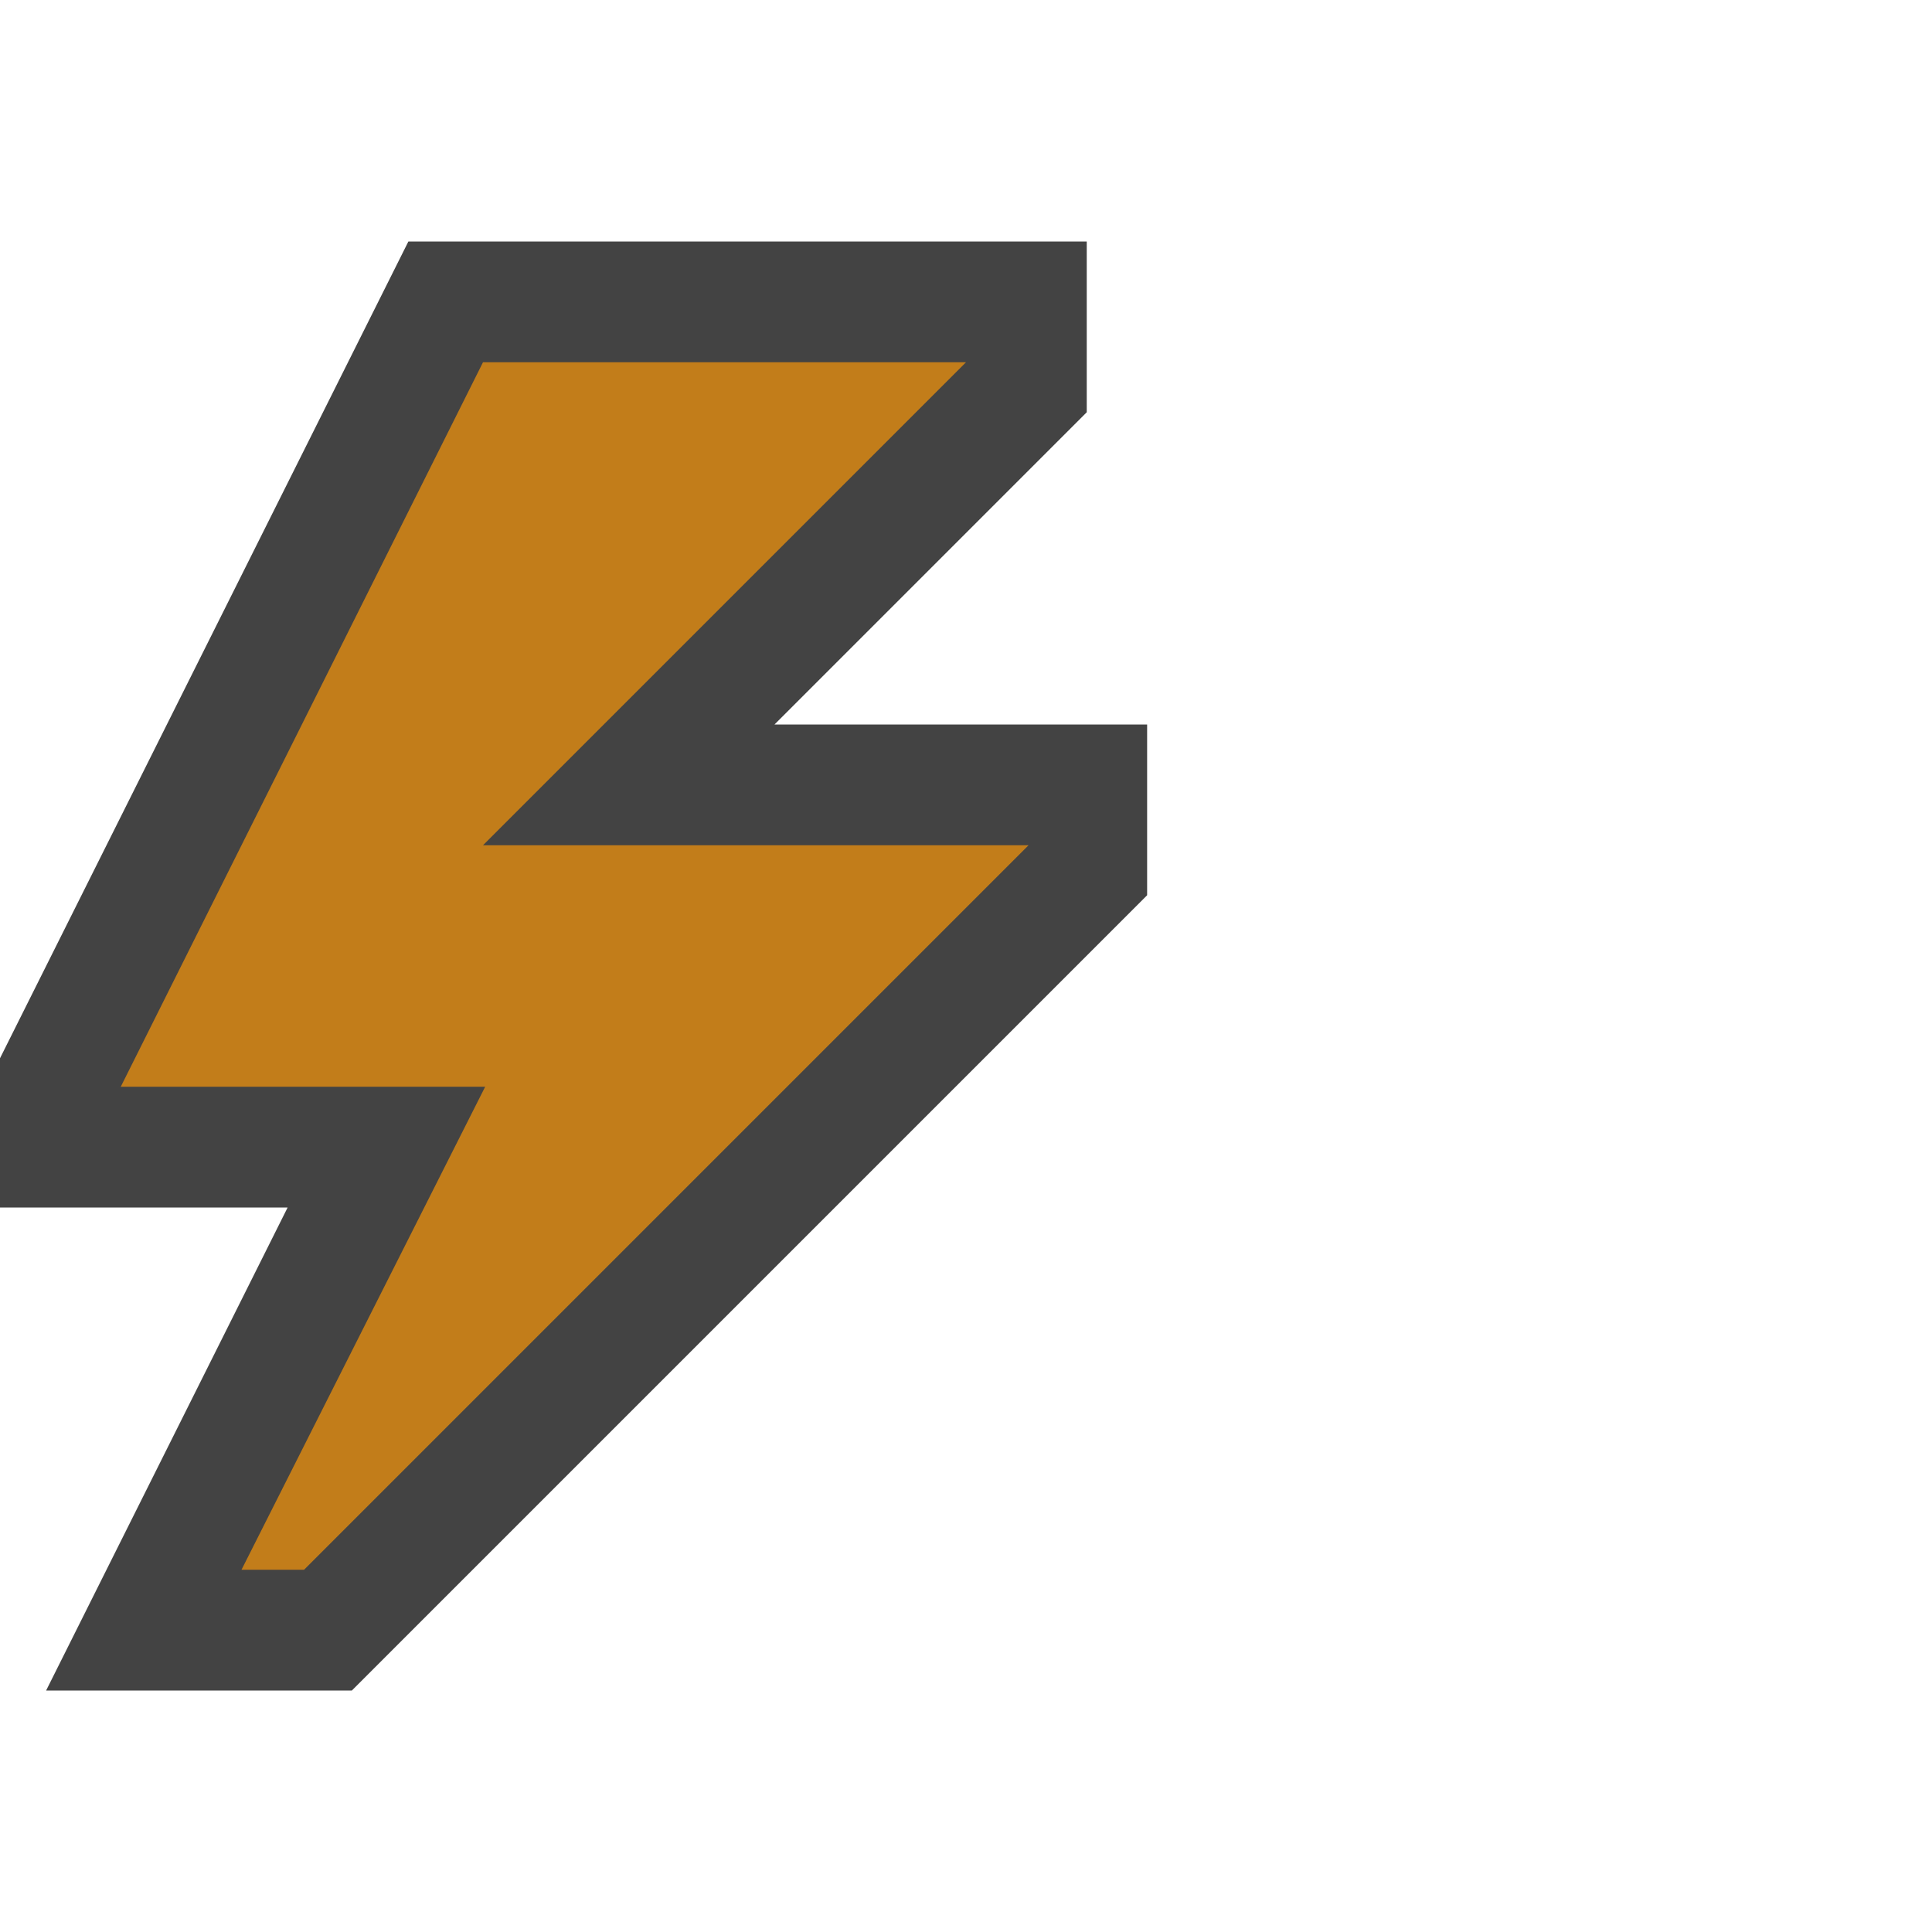 <svg xmlns="http://www.w3.org/2000/svg" viewBox="0 0 16 16"><style>.icon-canvas-transparent{opacity:0;fill:#434343}.icon-vs-out{fill:#434343}.icon-vs-action-orange{fill:#c27d1a}</style><path class="icon-canvas-transparent" d="M16 16H0V0h16v16z" id="canvas"/><path class="icon-vs-out" d="M9.5 6v1.414L2.914 14H.382l2-4H0V8.764L3.382 2H9v1.414L6.414 6H9.5z" id="outline"/><g id="iconBg"><path class="icon-vs-action-orange" d="M8.518 7l-6 6H2l2.018-4H1l3-6h4L4 7h4.518z"/></g></svg>